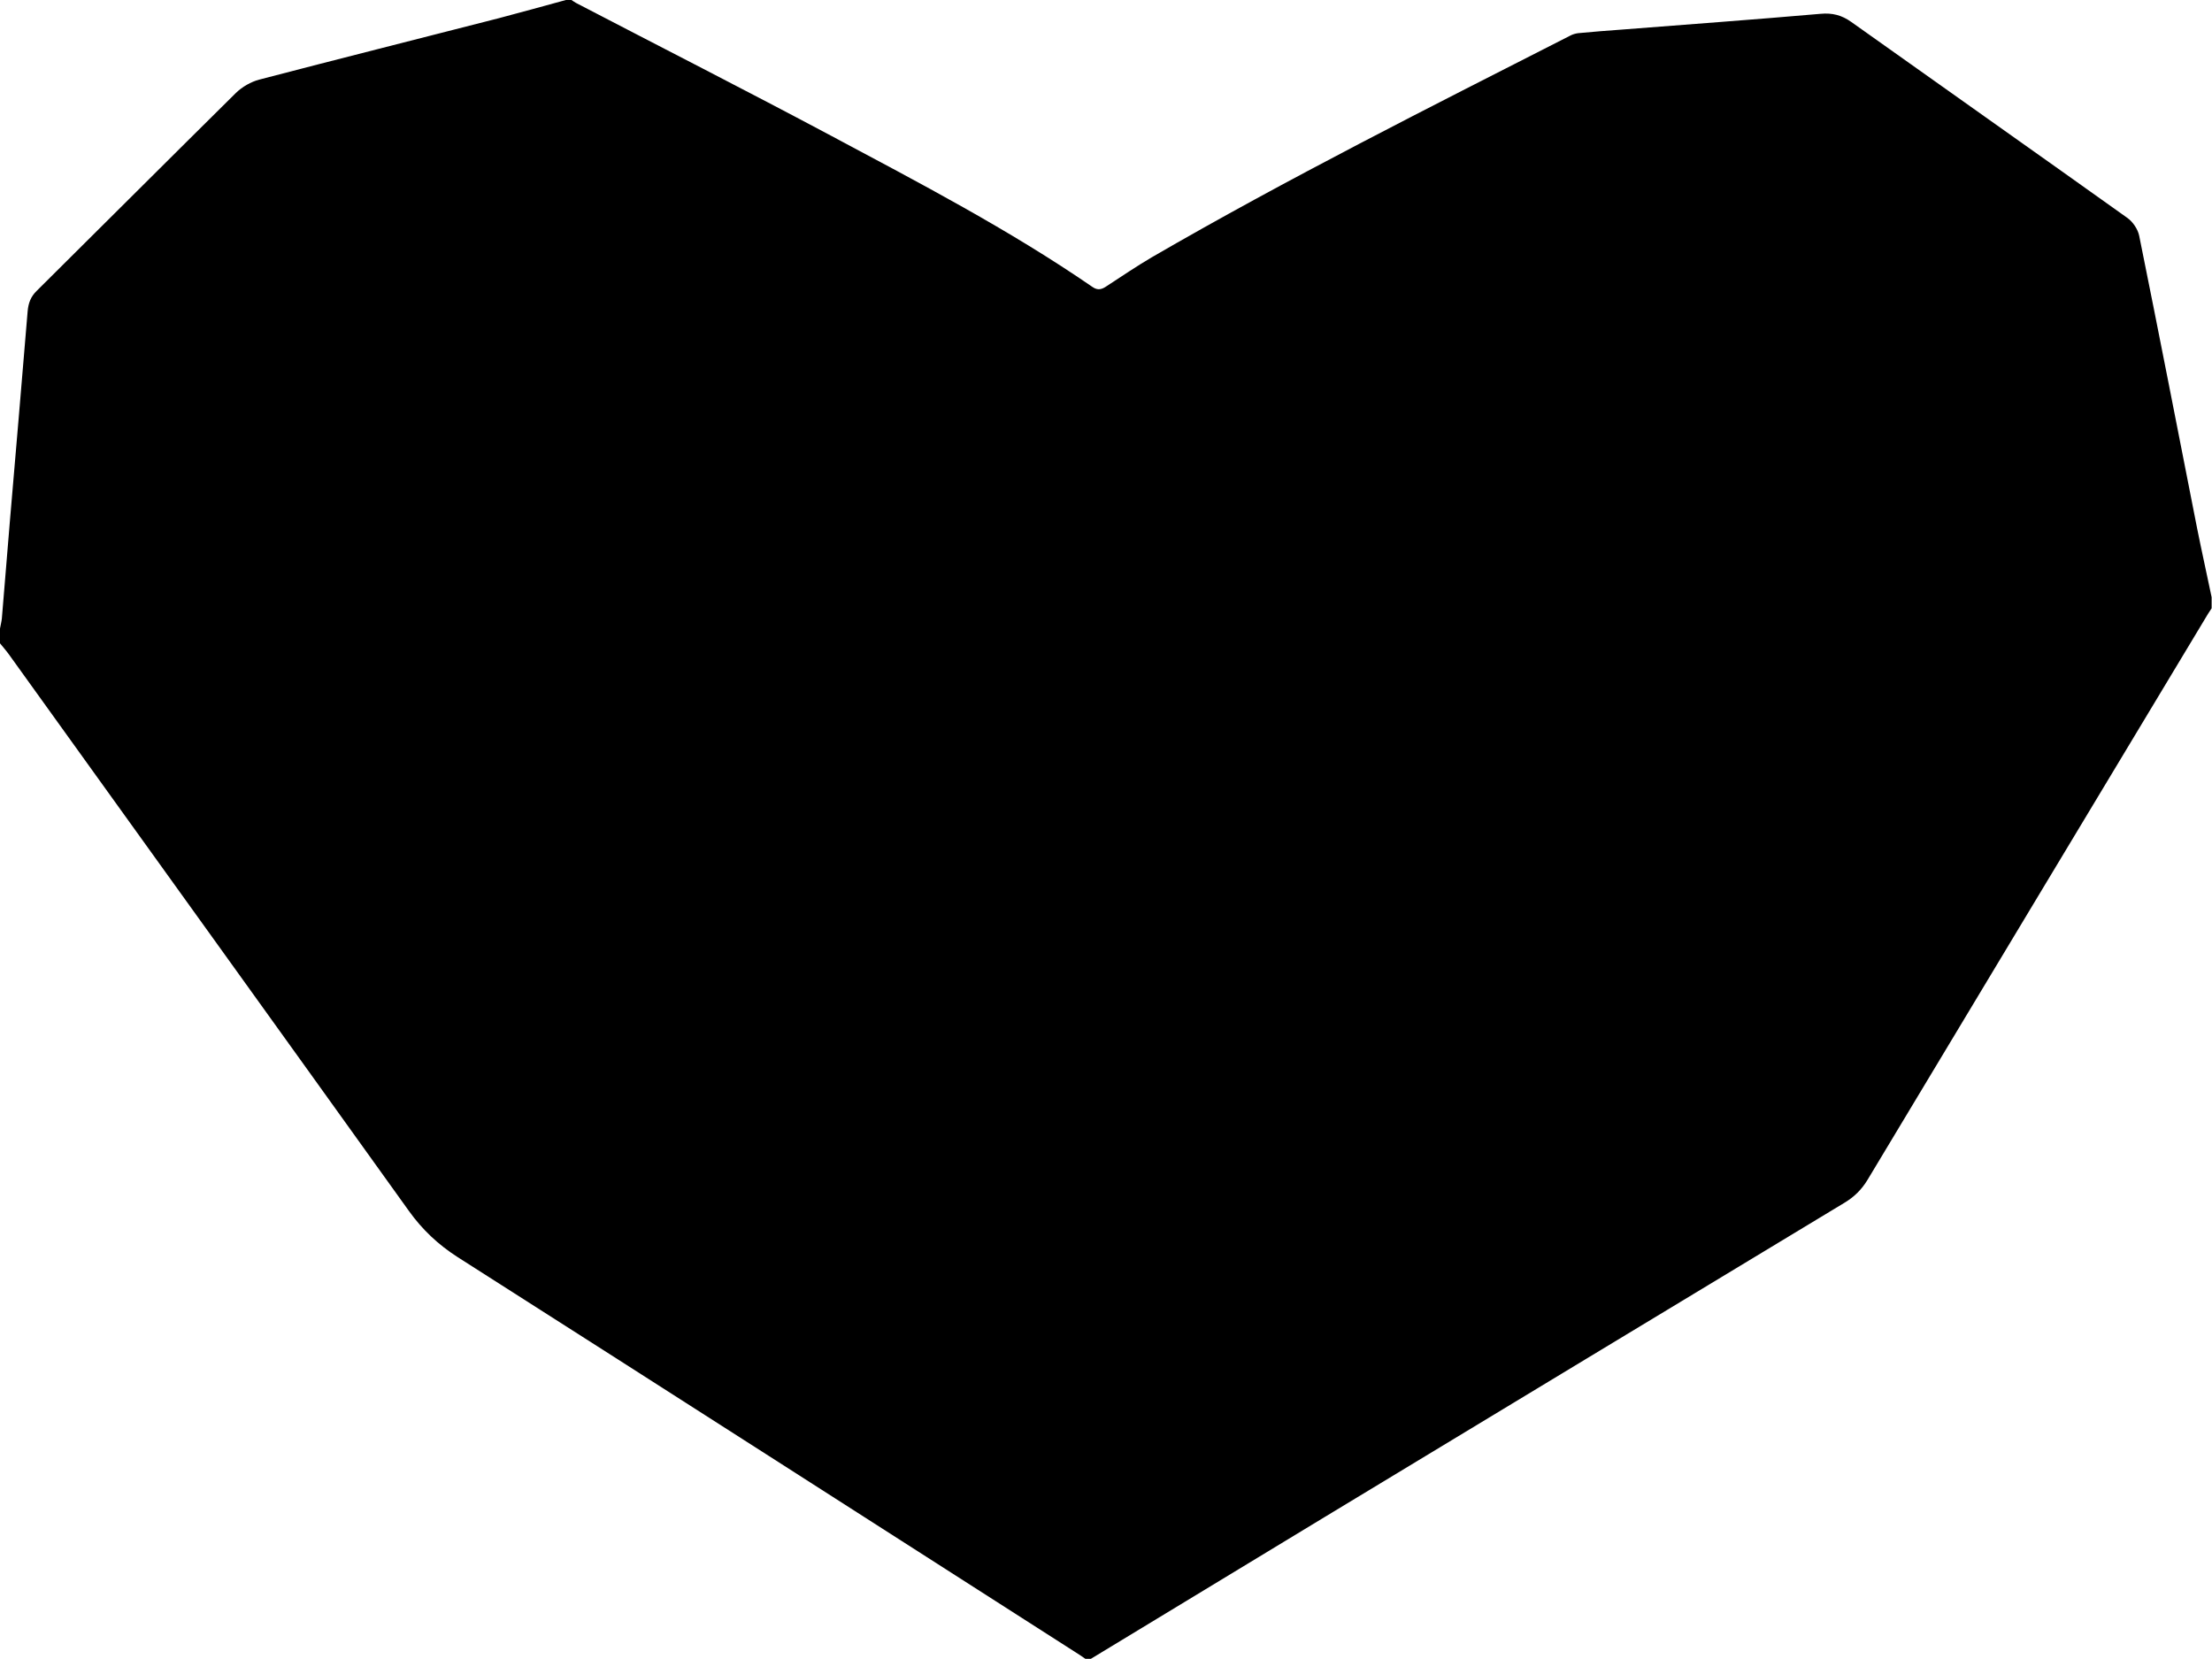 <?xml version="1.0" encoding="utf-8"?>
<!-- Generator: Adobe Illustrator 19.2.1, SVG Export Plug-In . SVG Version: 6.00 Build 0)  -->
<svg version="1.1" id="Layer_1" xmlns="http://www.w3.org/2000/svg" xmlns:xlink="http://www.w3.org/1999/xlink" x="0px" y="0px"
	 viewBox="0 0 1200 900" style="enable-background:new 0 0 1200 900;" xml:space="preserve">
<path d="M0,349c0-2.7,0-5.3,0-8c0.3-1.8,0.8-3.6,1-5.4c1.5-17.8,2.9-35.5,4.4-53.3c3.2-37.8,6.5-75.6,9.6-113.5
	c0.4-4.4,1.7-7.9,4.9-11c36.1-35.8,72-71.7,108.1-107.4c3.4-3.3,8.1-6,12.6-7.2C183.9,31.9,227.2,21,270.5,9.9
	C282.7,6.7,294.9,3.3,307,0c1,0,2,0,3,0c0.8,0.5,1.6,1.1,2.5,1.6c46.1,24,92.3,47.5,138.1,71.9c48.3,25.8,96.9,51.1,142.1,82.2
	c2.9,2,5.1,1.3,7.7-0.5c8.1-5.3,16.1-10.7,24.4-15.6c74.2-43,150.8-81.4,227.1-120.3c1.3-0.7,2.8-1.1,4.2-1.3
	c8.1-0.8,16.3-1.4,24.4-2c35.7-2.8,71.4-5.4,107.1-8.5c6.4-0.6,11.5,0.7,16.7,4.4c49.9,35.5,100,70.8,149.9,106.4
	c2.9,2.1,5.6,6.1,6.3,9.6c10.7,52.8,21,105.8,31.4,158.6c2.5,12.5,5.3,25,7.9,37.5c0,2,0,4,0,6c-0.6,1-1.3,1.9-1.9,2.9
	c-61.6,102.4-123.3,204.8-184.8,307.2c-3.2,5.3-7.3,9.3-12.5,12.4c-94,56.8-188,113.6-282,170.5c-42.3,25.6-84.5,51.3-126.8,76.9
	c-1,0-2,0-3,0c-1-0.7-1.9-1.3-2.9-2C473.5,826,361,753.8,248.3,682c-10.6-6.8-19.2-14.9-26.5-25.1C149.6,556.2,77.2,455.7,4.9,355.1
	C3.4,353,1.6,351,0,349z"/>
</svg>

